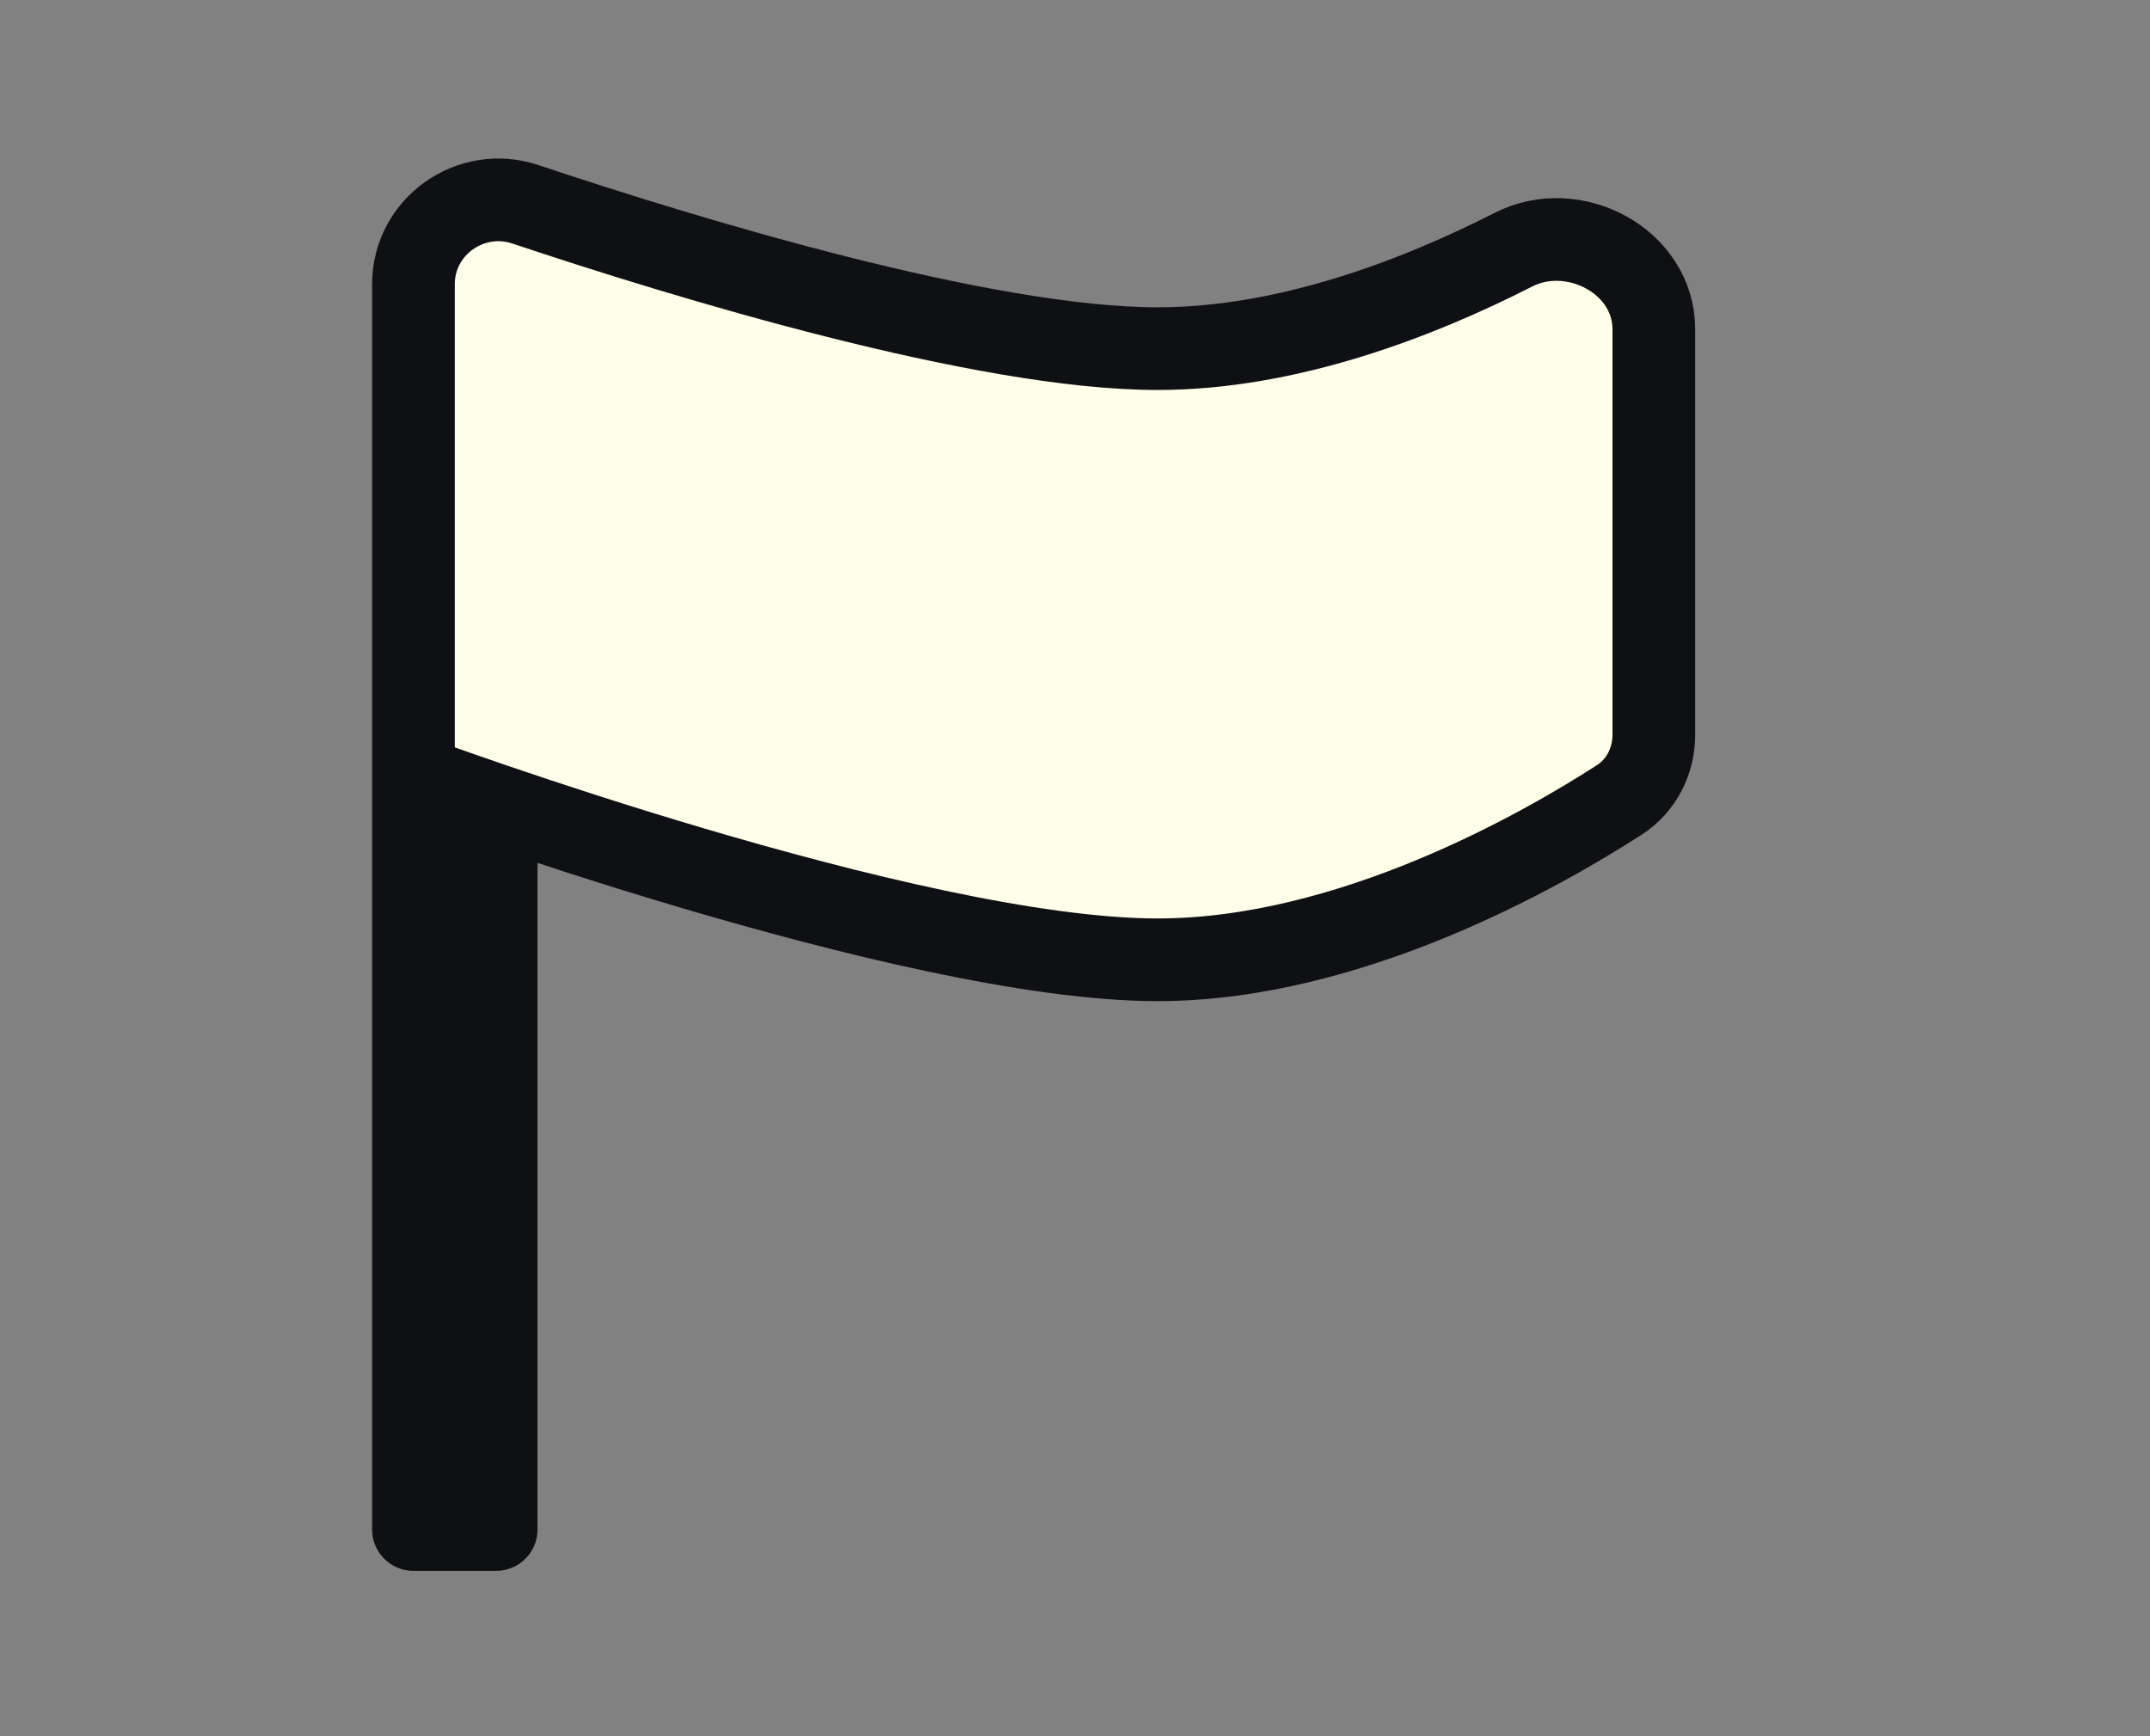 <svg xmlns="http://www.w3.org/2000/svg" fill="none" viewBox="0 0 26 21" height="21" width="26">
<rect x="0" y="0" width="26" height="21" fill="#808080" stroke="none"/>
<path fill="#FFFEE8" d="M5 3.436C5 2.739 5.693 2.25 6.353 2.471C8.301 3.122 11.892 4.217 14 4.217C15.58 4.217 17.161 3.602 18.302 3.02C19.034 2.647 20 3.162 20 3.983V8.887C20 9.204 19.85 9.502 19.584 9.674C18.659 10.272 16.329 11.609 14 11.609C11 11.609 5 9.391 5 9.391V3.436Z"></path>
<path stroke-linejoin="round" stroke="#0D0E12" d="M5 9.391V3.436C5 2.739 5.693 2.25 6.353 2.471C8.301 3.122 11.892 4.217 14 4.217C15.58 4.217 17.161 3.602 18.302 3.02C19.034 2.647 20 3.162 20 3.983V8.887C20 9.204 19.85 9.502 19.584 9.674C18.659 10.272 16.329 11.609 14 11.609C11 11.609 5 9.391 5 9.391ZM5 9.391V18.5H6V9.743"></path>
<rect fill-opacity="0.01" fill="white" height="21" width="26"></rect>
</svg>
